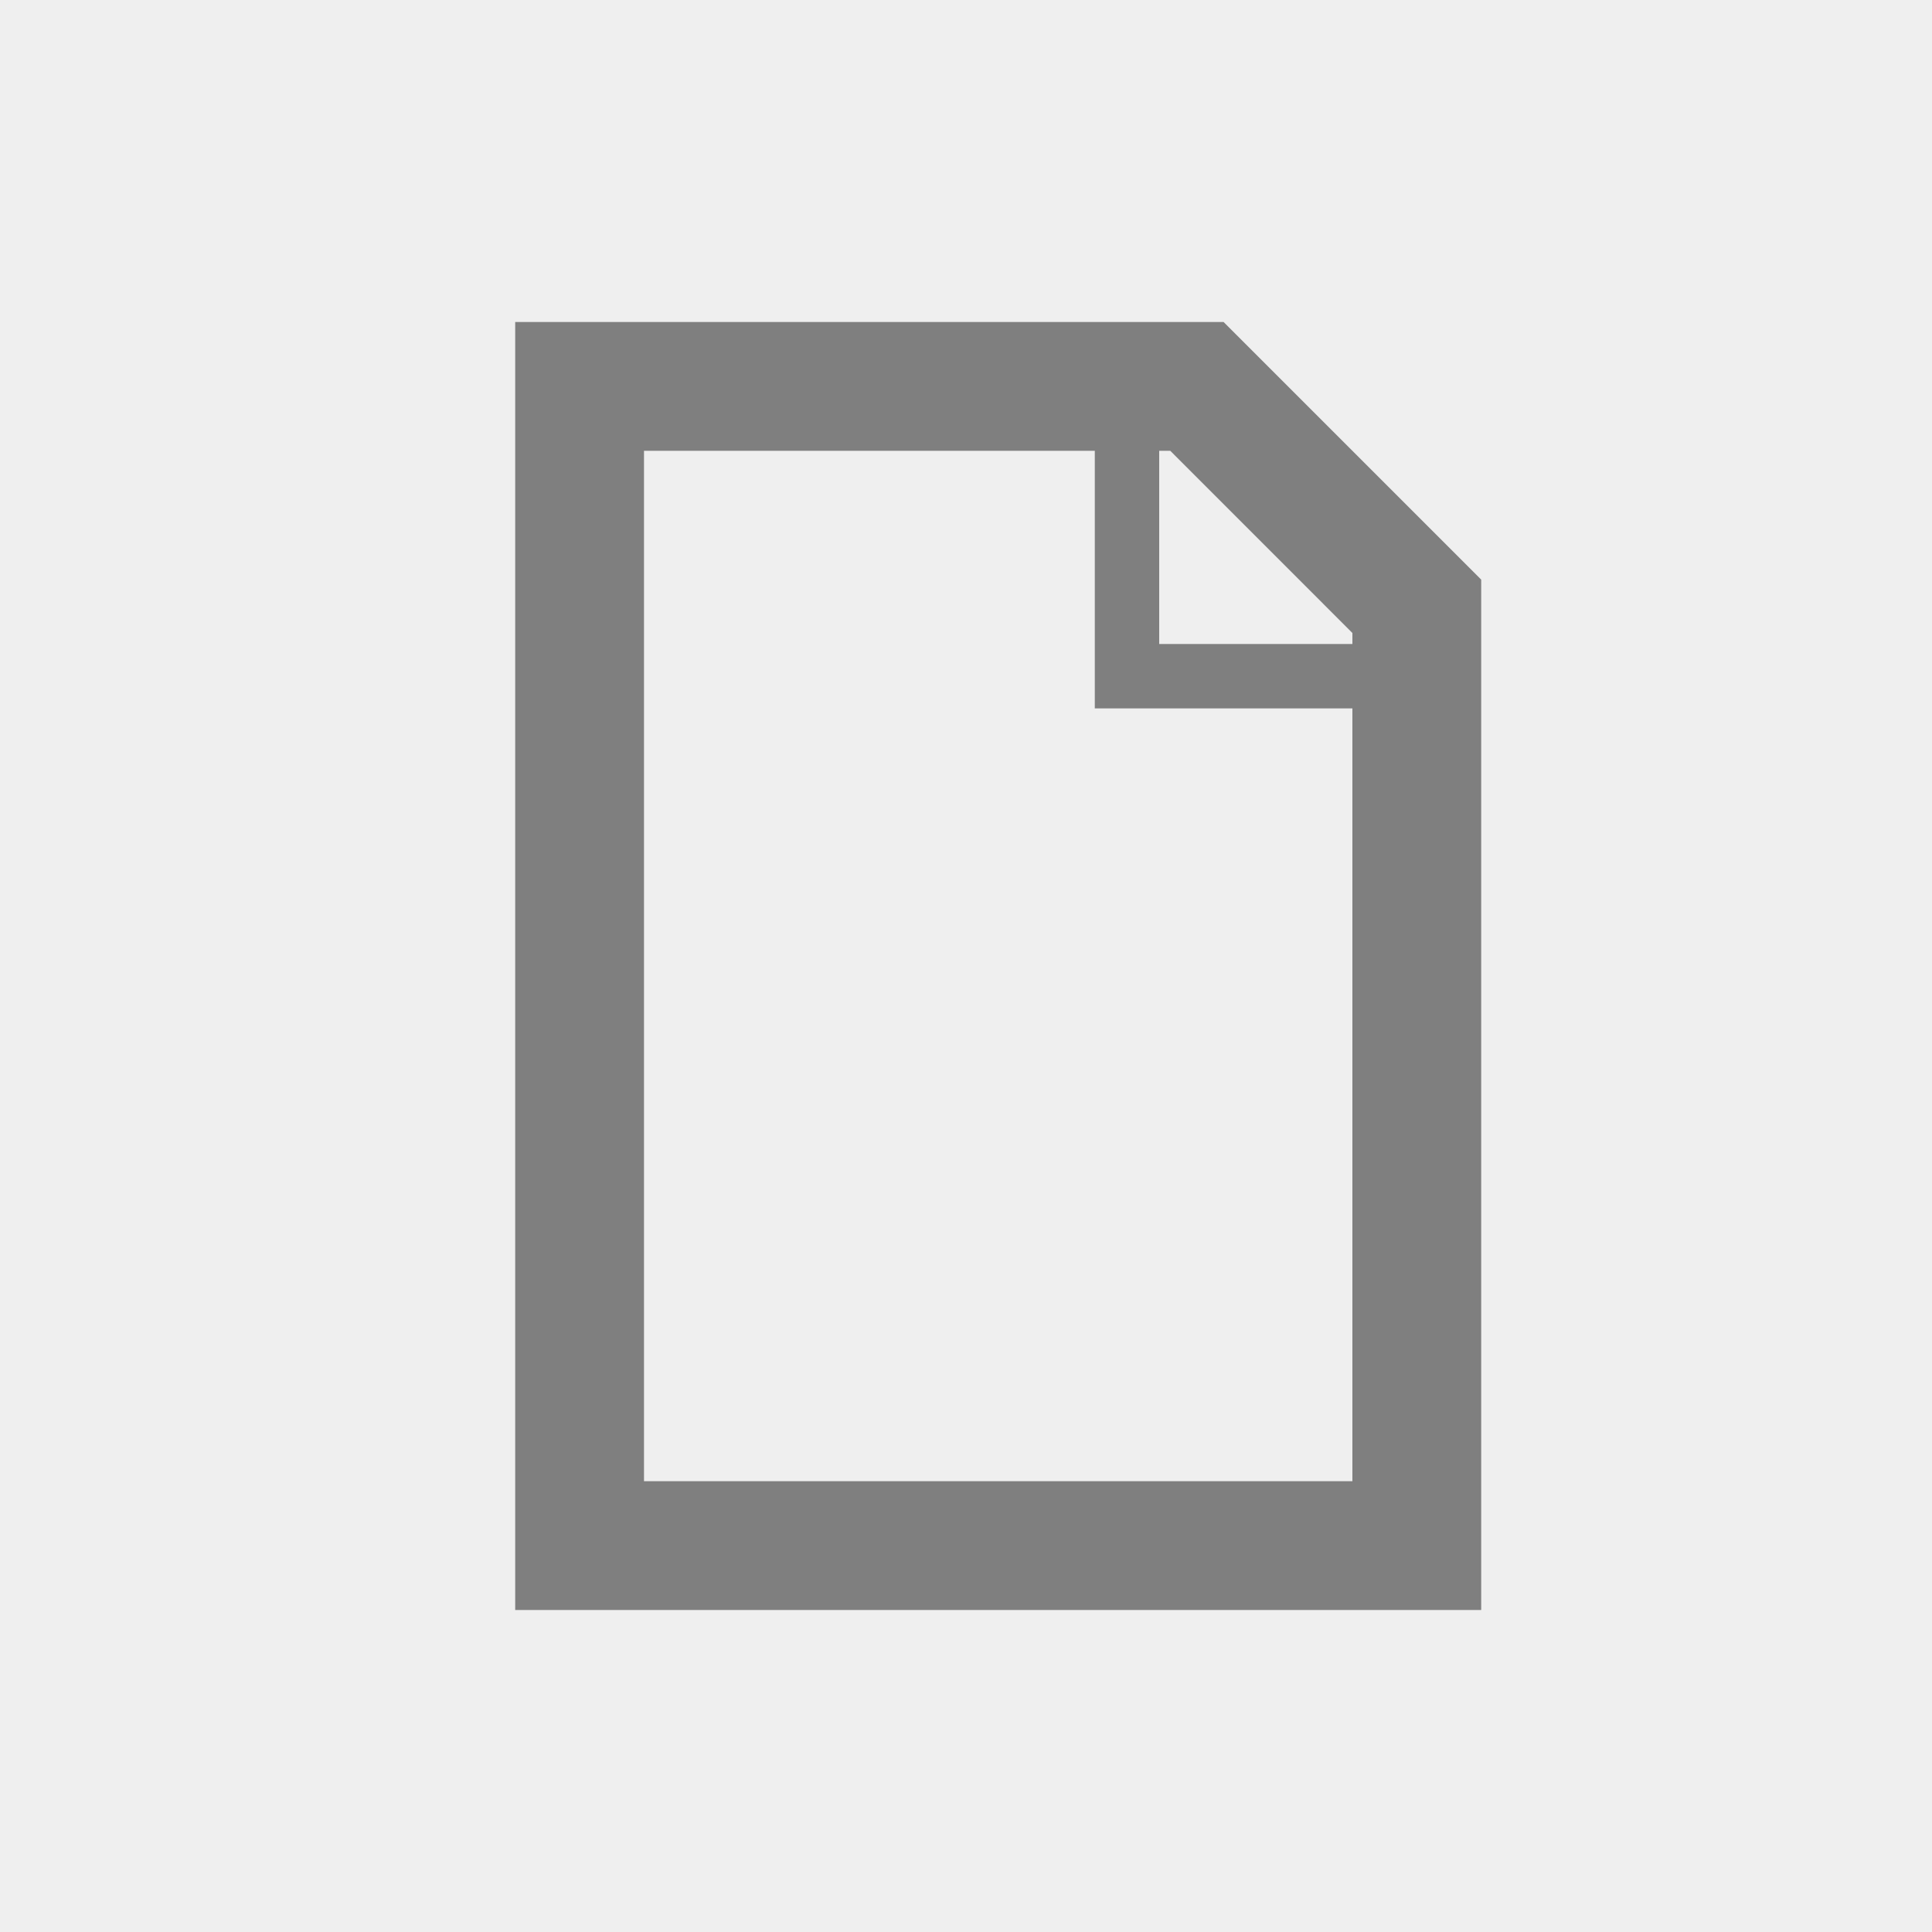 <?xml version="1.0" encoding="utf-8"?>
<!-- Generator: Adobe Illustrator 16.0.0, SVG Export Plug-In . SVG Version: 6.00 Build 0)  -->
<!DOCTYPE svg PUBLIC "-//W3C//DTD SVG 1.1//EN" "http://www.w3.org/Graphics/SVG/1.1/DTD/svg11.dtd">
<svg version="1.1" id="Layer_1" xmlns="http://www.w3.org/2000/svg" xmlns:xlink="http://www.w3.org/1999/xlink" x="0px" y="0px"
	 width="30px" height="30px" viewBox="-0.5 0.5 30 30" enable-background="new -0.5 0.5 30 30" xml:space="preserve">
<rect x="-0.5" y="0.5" width="30" height="30" fill="#333333" stroke="none"/>
<g id="Layer_2" opacity="0.92">
	<rect x="-0.5" y="0.5" fill="#FFFFFF" width="30" height="30"/>
</g>
<path fill="#7F7F7F" d="M18.5,5.5h-11v20h15v-16L18.5,5.5z M17.672,7.5l2.828,2.829V10.5h-3v-3H17.672z M9.5,23.5v-16h7v3v1h1h3v12
	H9.5z"/>
</svg>
